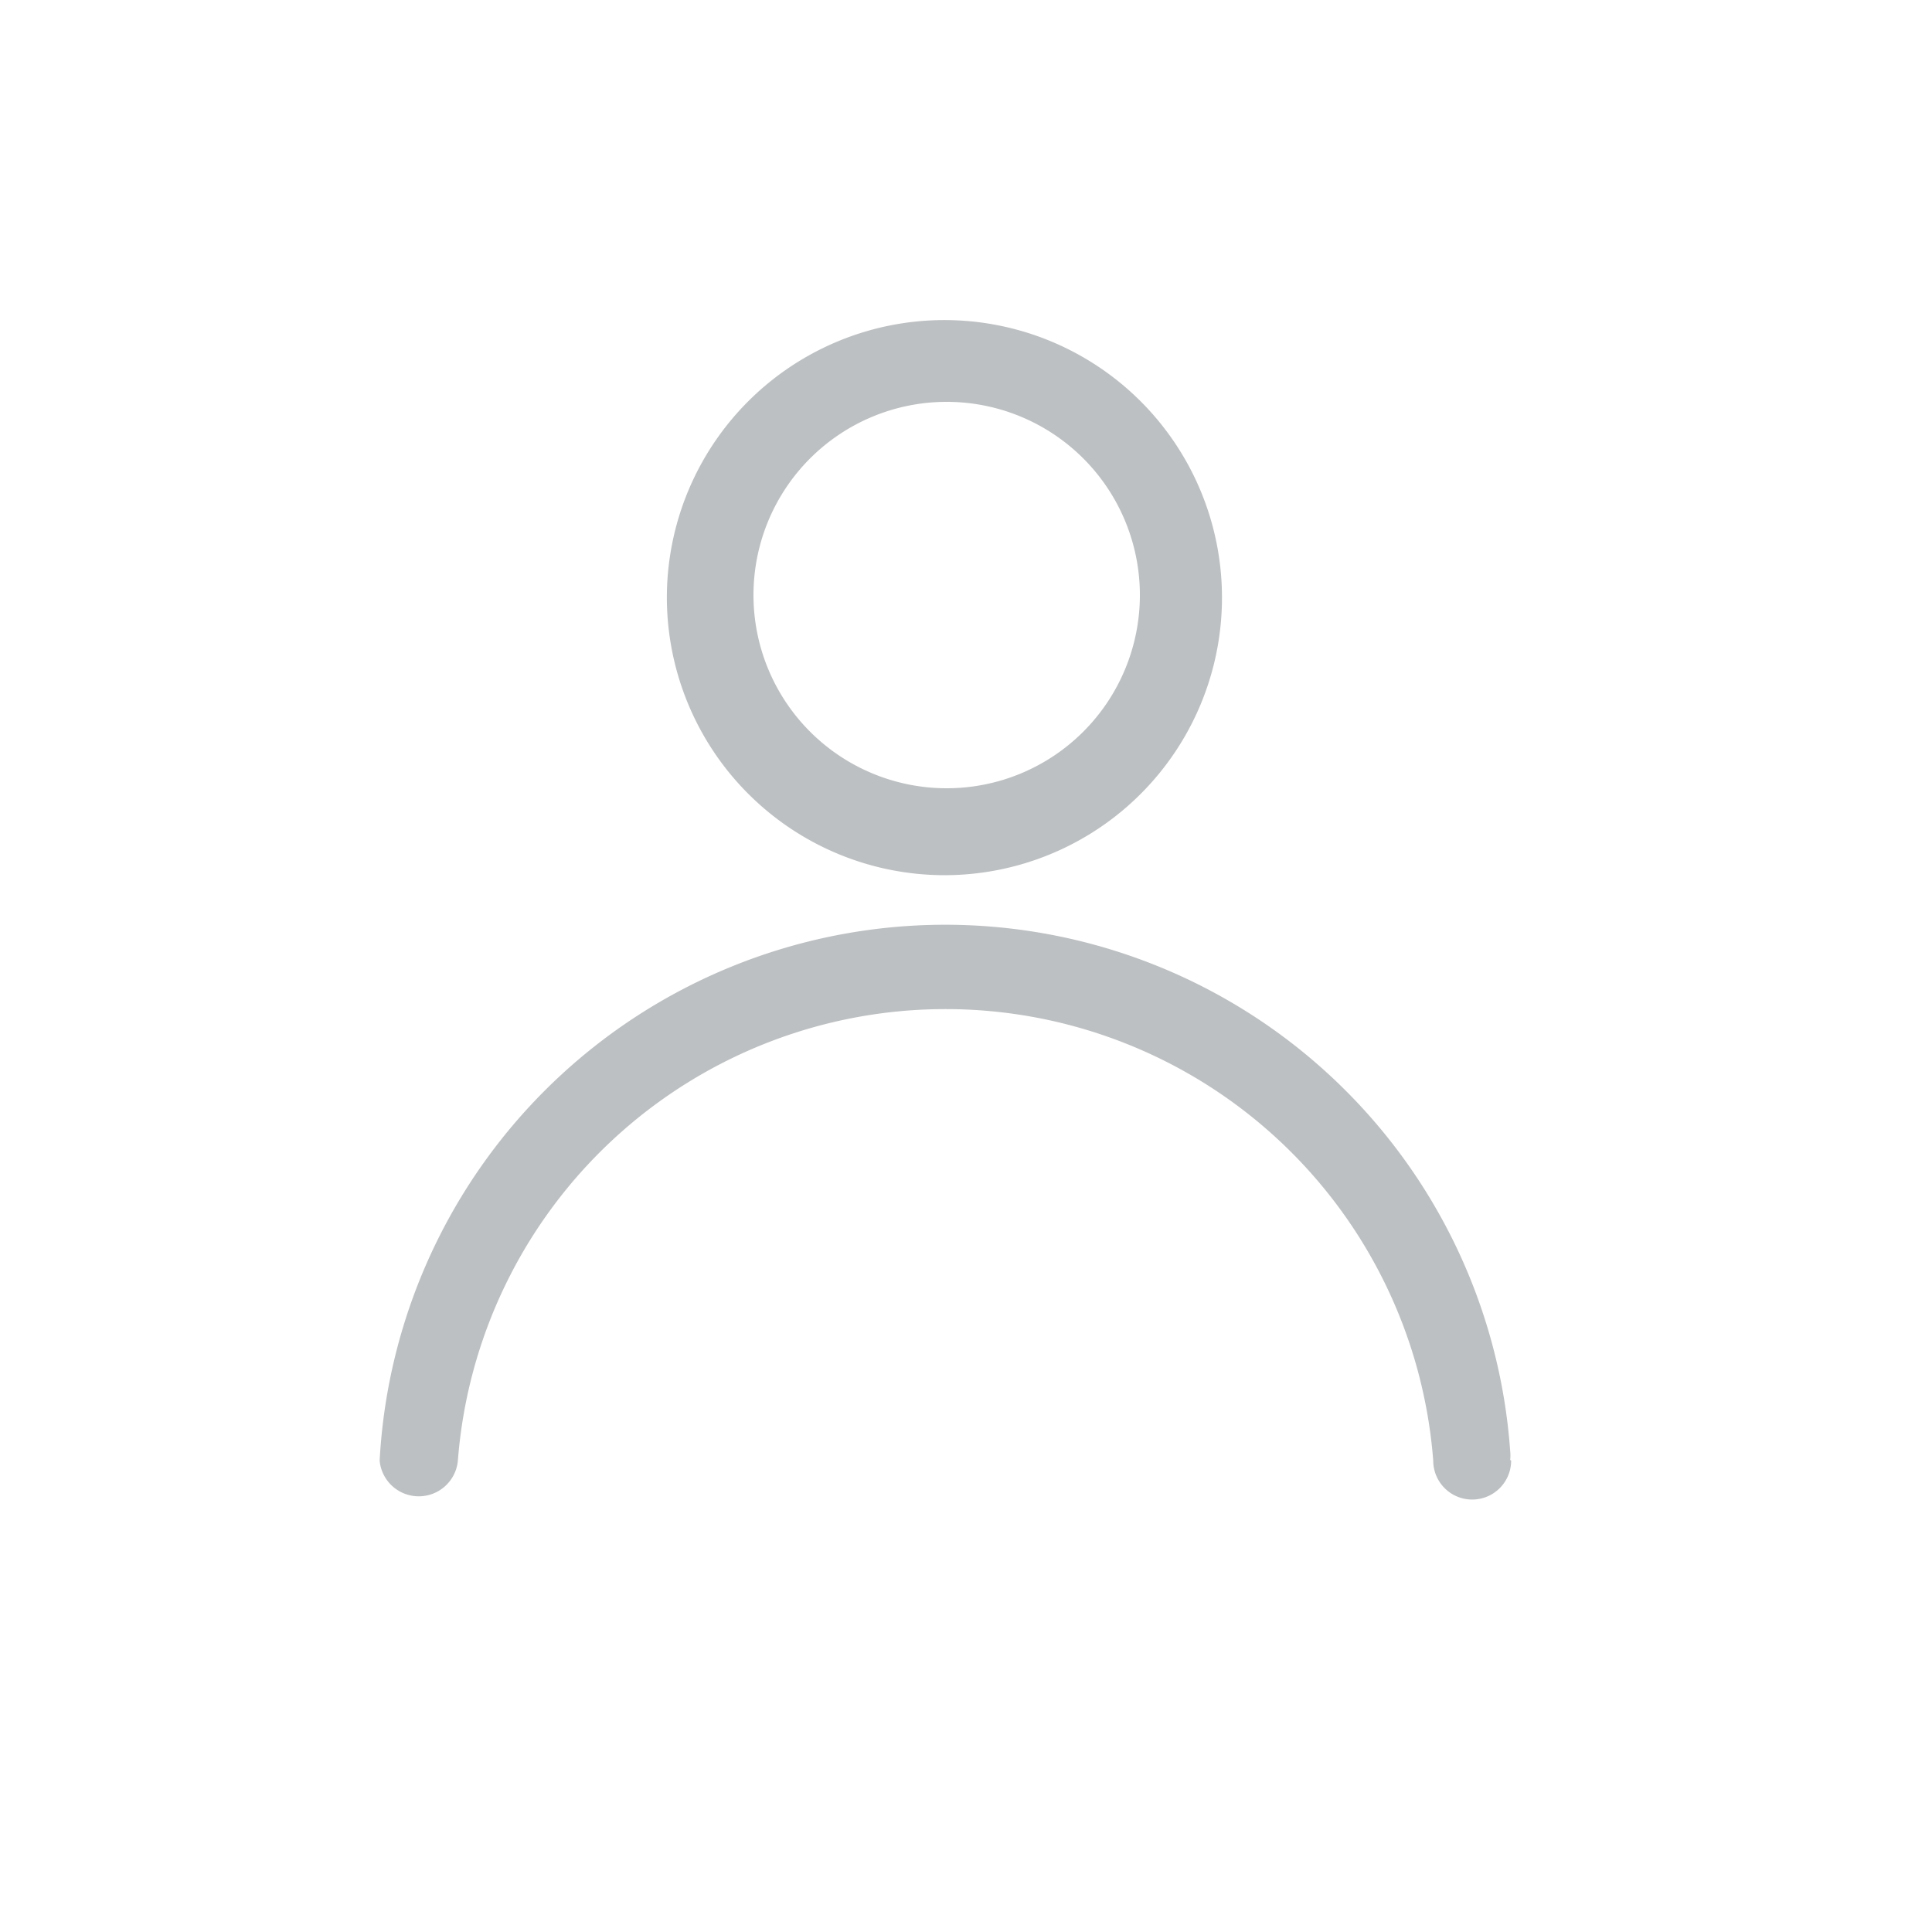 <svg id="Layer_1" data-name="Layer 1" xmlns="http://www.w3.org/2000/svg" viewBox="0 0 60 60"><defs><style>.cls-1{fill:#bdc0c2;}</style></defs><title>icons_v2-grey</title><path class="cls-1" d="M29.33,27.18a8.62,8.62,0,1,0-8.62-8.61A8.63,8.63,0,0,0,29.33,27.18Zm.07-14.7a6,6,0,1,1-6,6A6,6,0,0,1,29.4,12.48Z"/><path class="cls-1" d="M46.9,45.34a1.27,1.27,0,0,0,0-.28,17.59,17.59,0,0,0-35.11.3,1.22,1.22,0,0,0,2.43,0h0a15.19,15.19,0,0,1,30.29,0h0a1.21,1.21,0,0,0,2.42,0h0Z"/></svg>